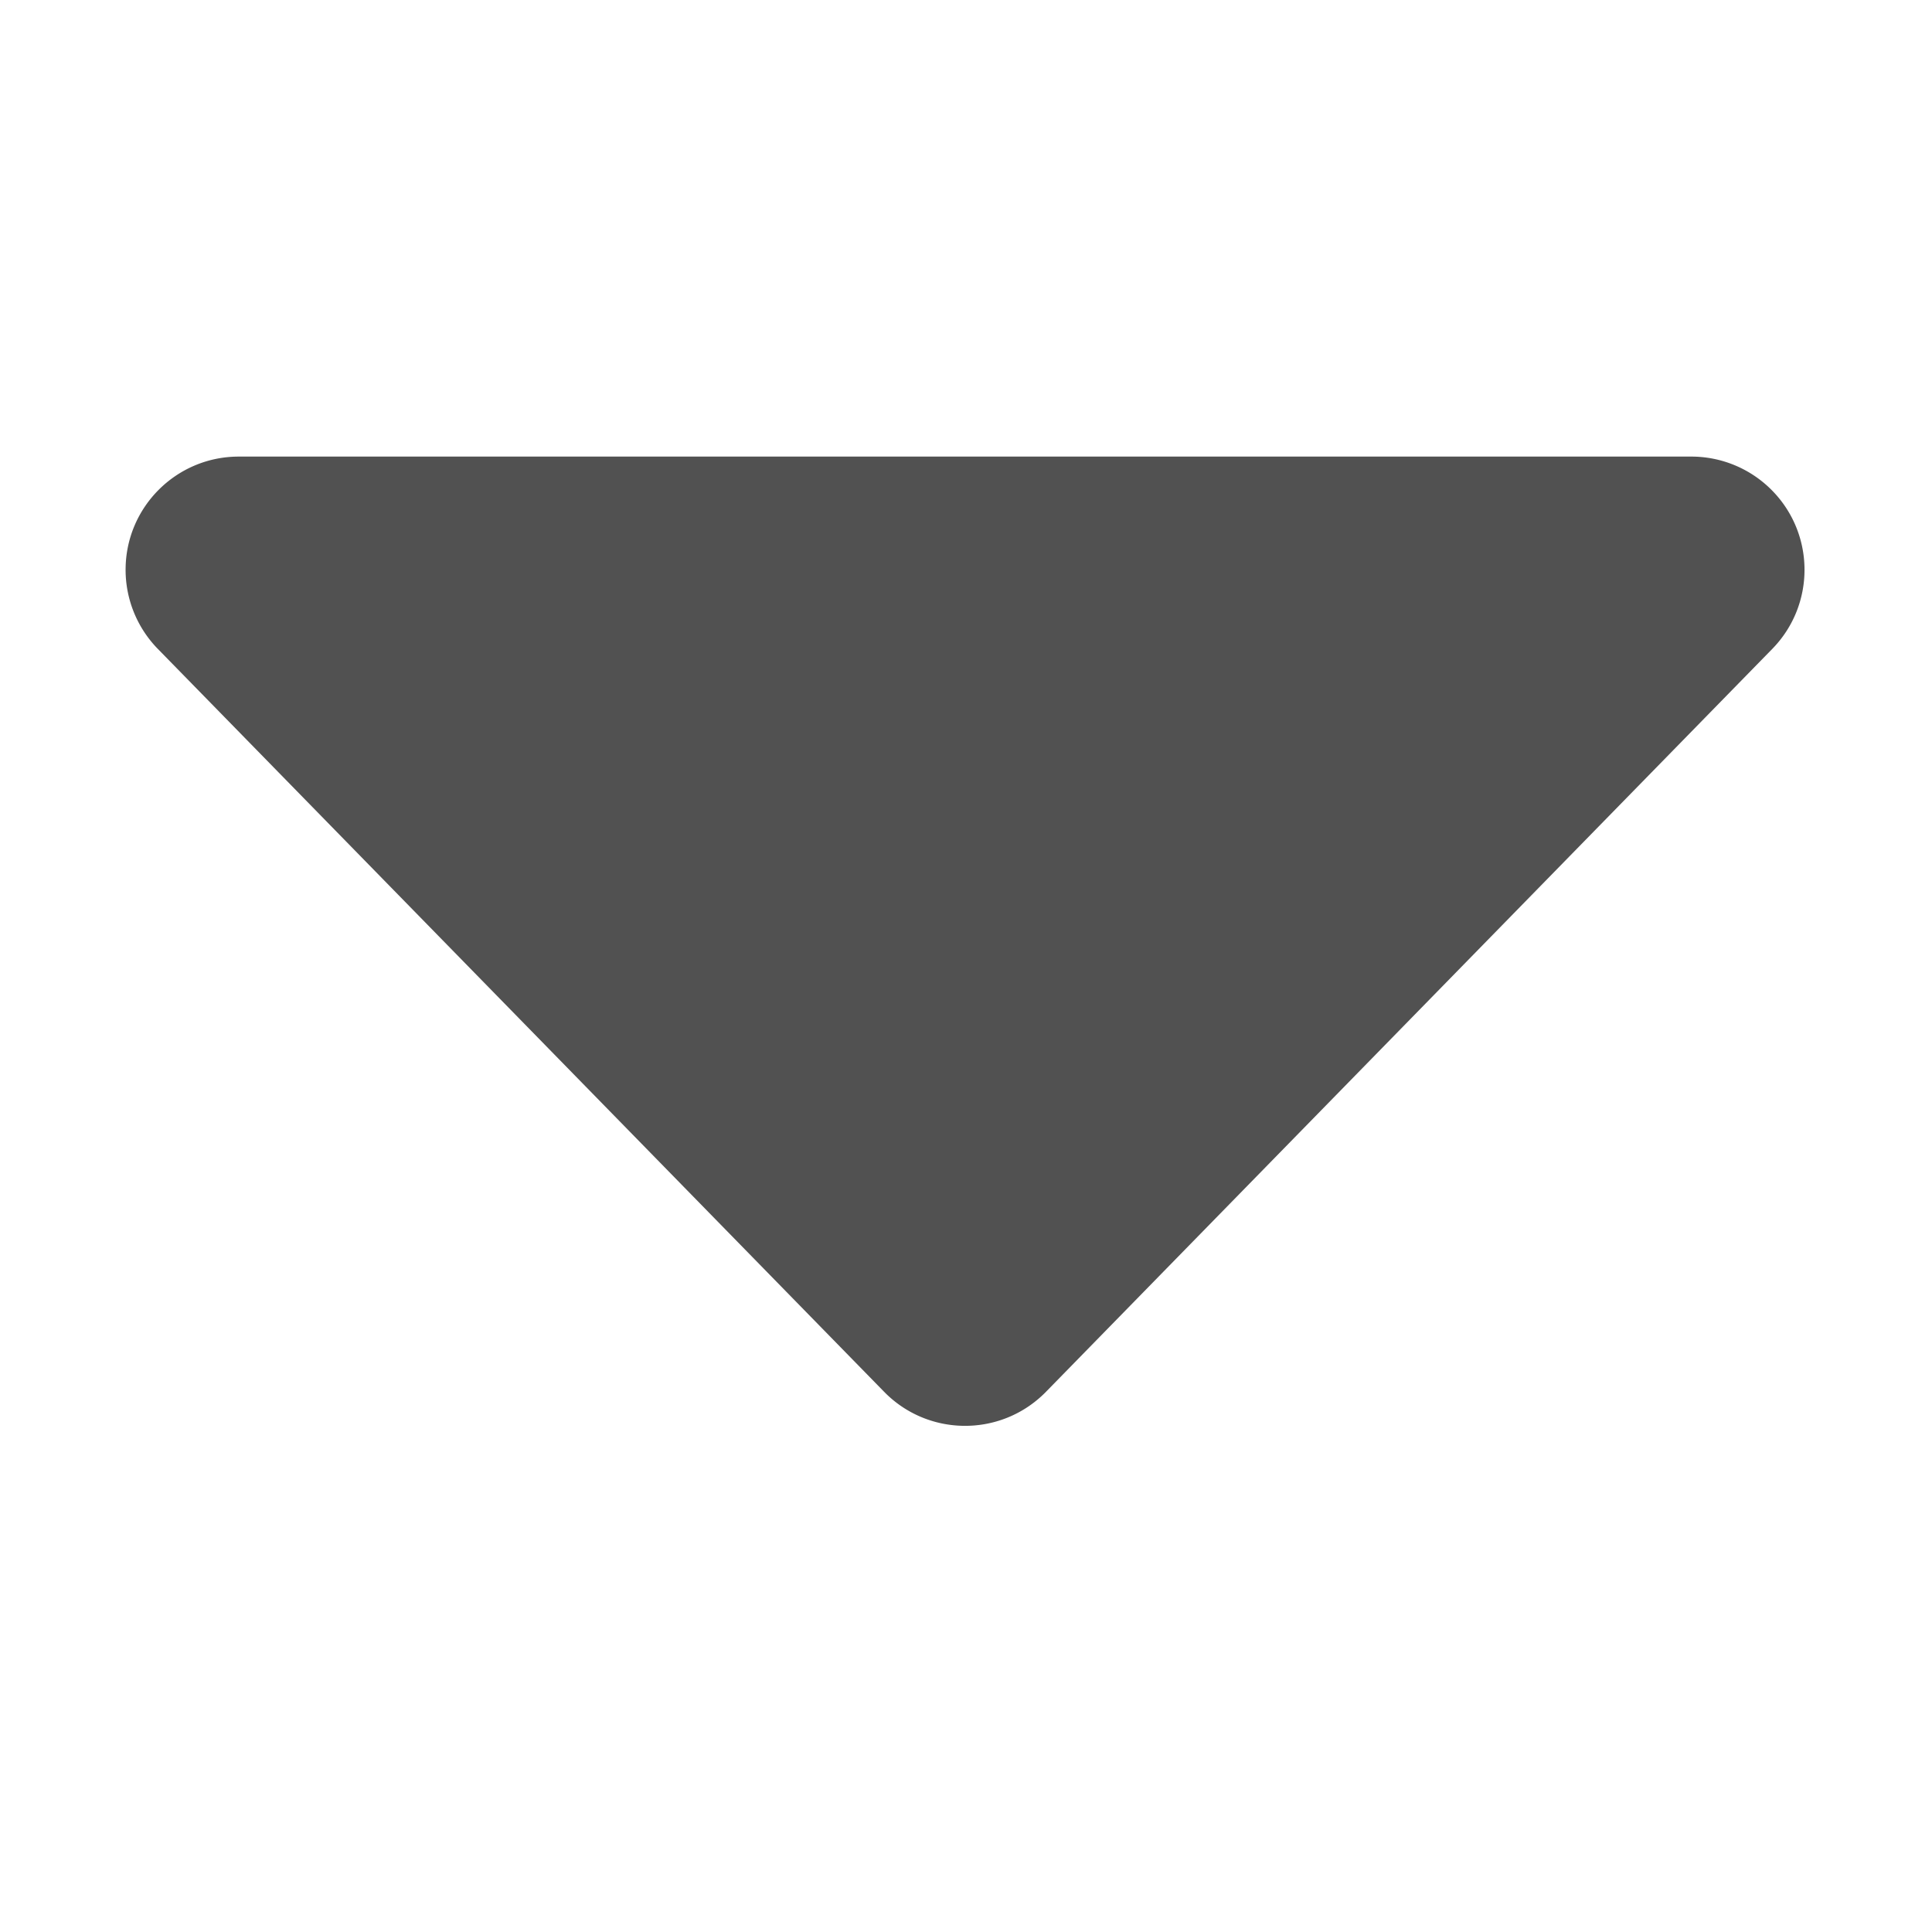 <svg t="1667875042227" class="icon" viewBox="0 0 1024 1024" version="1.1" xmlns="http://www.w3.org/2000/svg" p-id="1340" width="16" height="16"><path d="M554.403 737.672l384.93-393.728c23.166-23.694 22.737-61.682-0.958-84.847A60 60 0 0 0 896.43 242H126.57c-33.138 0-60 26.863-60 60a60 60 0 0 0 17.096 41.944l384.931 393.728c23.165 23.695 61.153 24.124 84.847 0.96 0.324-0.317 0.643-0.636 0.959-0.96z" fill="#515151" p-id="1341"></path></svg>